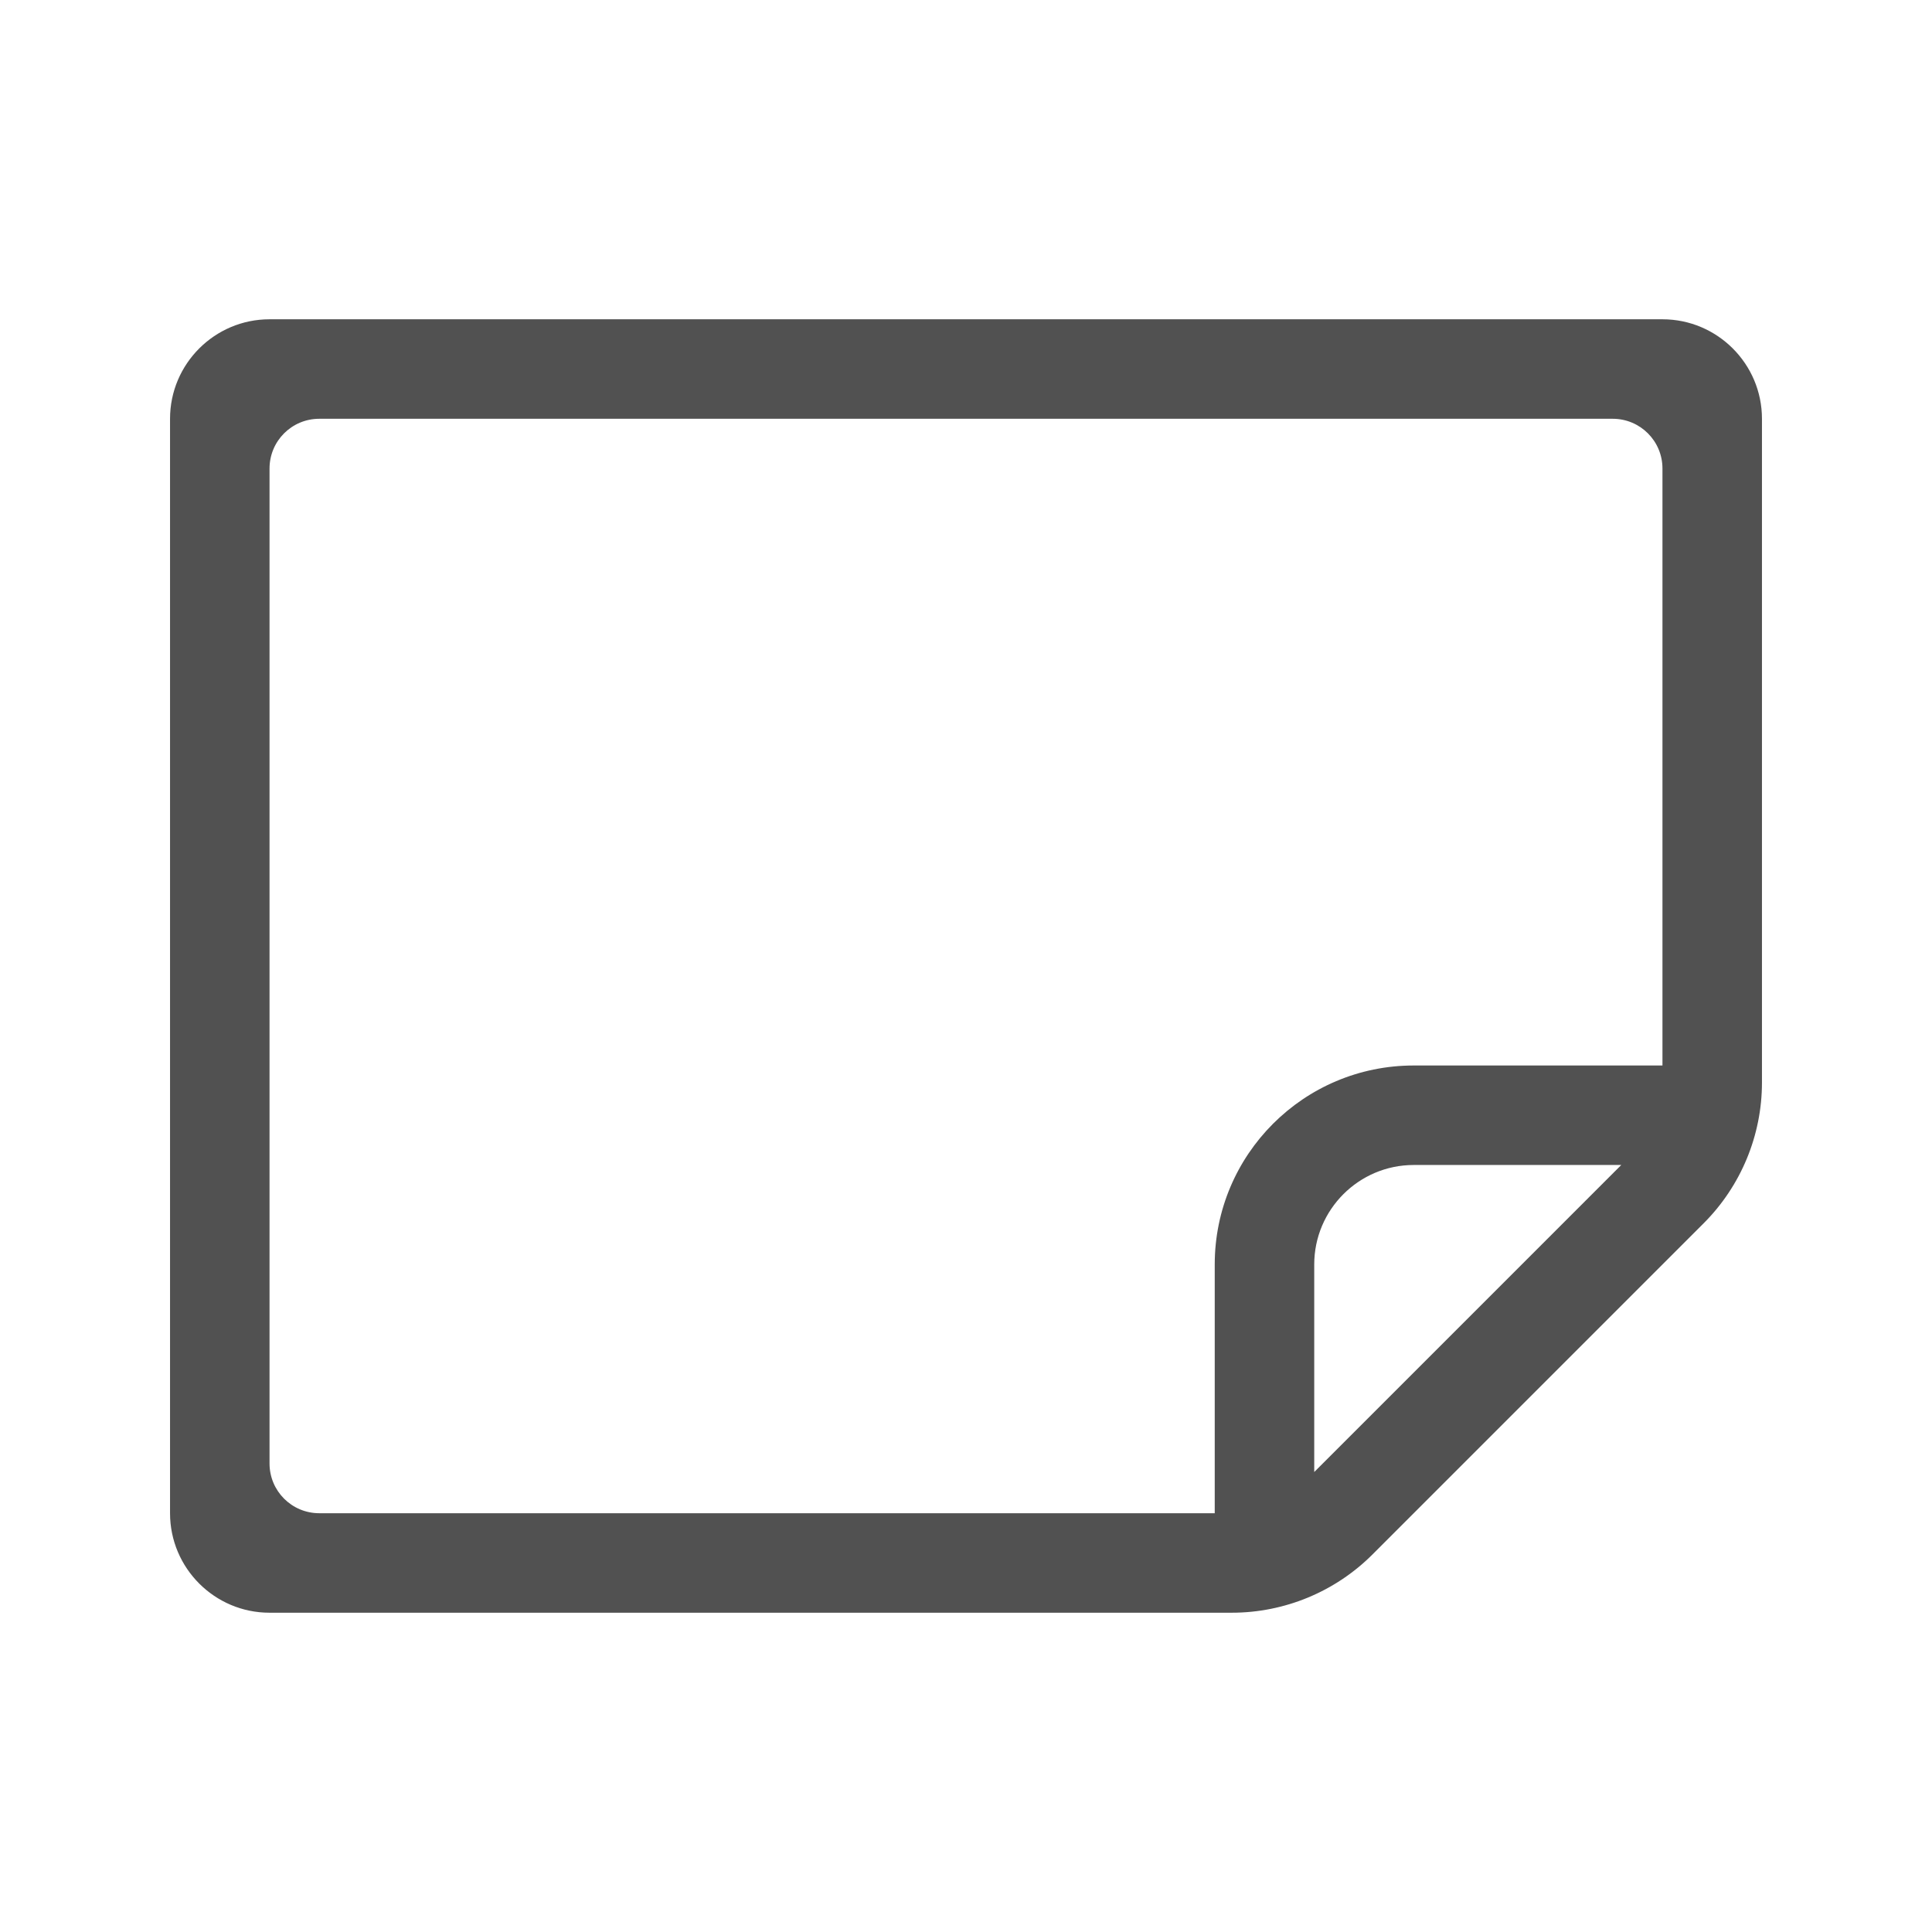 <?xml version="1.0" standalone="no"?><!DOCTYPE svg PUBLIC "-//W3C//DTD SVG 1.1//EN" "http://www.w3.org/Graphics/SVG/1.1/DTD/svg11.dtd"><svg t="1716732836995" class="icon" viewBox="0 0 1024 1024" version="1.1" xmlns="http://www.w3.org/2000/svg" p-id="11263" data-spm-anchor-id="a313x.search_index.0.i21.6e483a81MMDoZW" xmlns:xlink="http://www.w3.org/1999/xlink" width="500" height="500"><path d="M933.875 573.798L933.875 221.961c0-29.086-23.648-52.734-52.734-52.734l-738.281 0c-29.086 0-52.734 23.648-52.734 52.734l0 580.078c0 29.086 23.648 52.734 52.734 52.734L652.9 854.773c27.933 0 54.794-11.124 74.57-30.899l175.507-175.507C922.751 628.592 933.875 601.731 933.875 573.798z m-74.57 43.671L696.57 780.204 696.57 670.203c0-29.086 23.648-52.734 52.734-52.734L859.305 617.469zM142.859 775.672L142.859 248.328c0-14.584 11.783-26.367 26.367-26.367L854.773 221.961c14.584 0 26.367 11.783 26.367 26.367l0 316.406-131.836 0c-58.255 0-105.469 47.214-105.469 105.469l0 131.836-474.609 0c-14.584 0-26.367-11.783-26.367-26.367z" p-id="11264" data-spm-anchor-id="a313x.search_index.0.i20.6e483a81MMDoZW" class="selected" fill="#515151"></path></svg>
